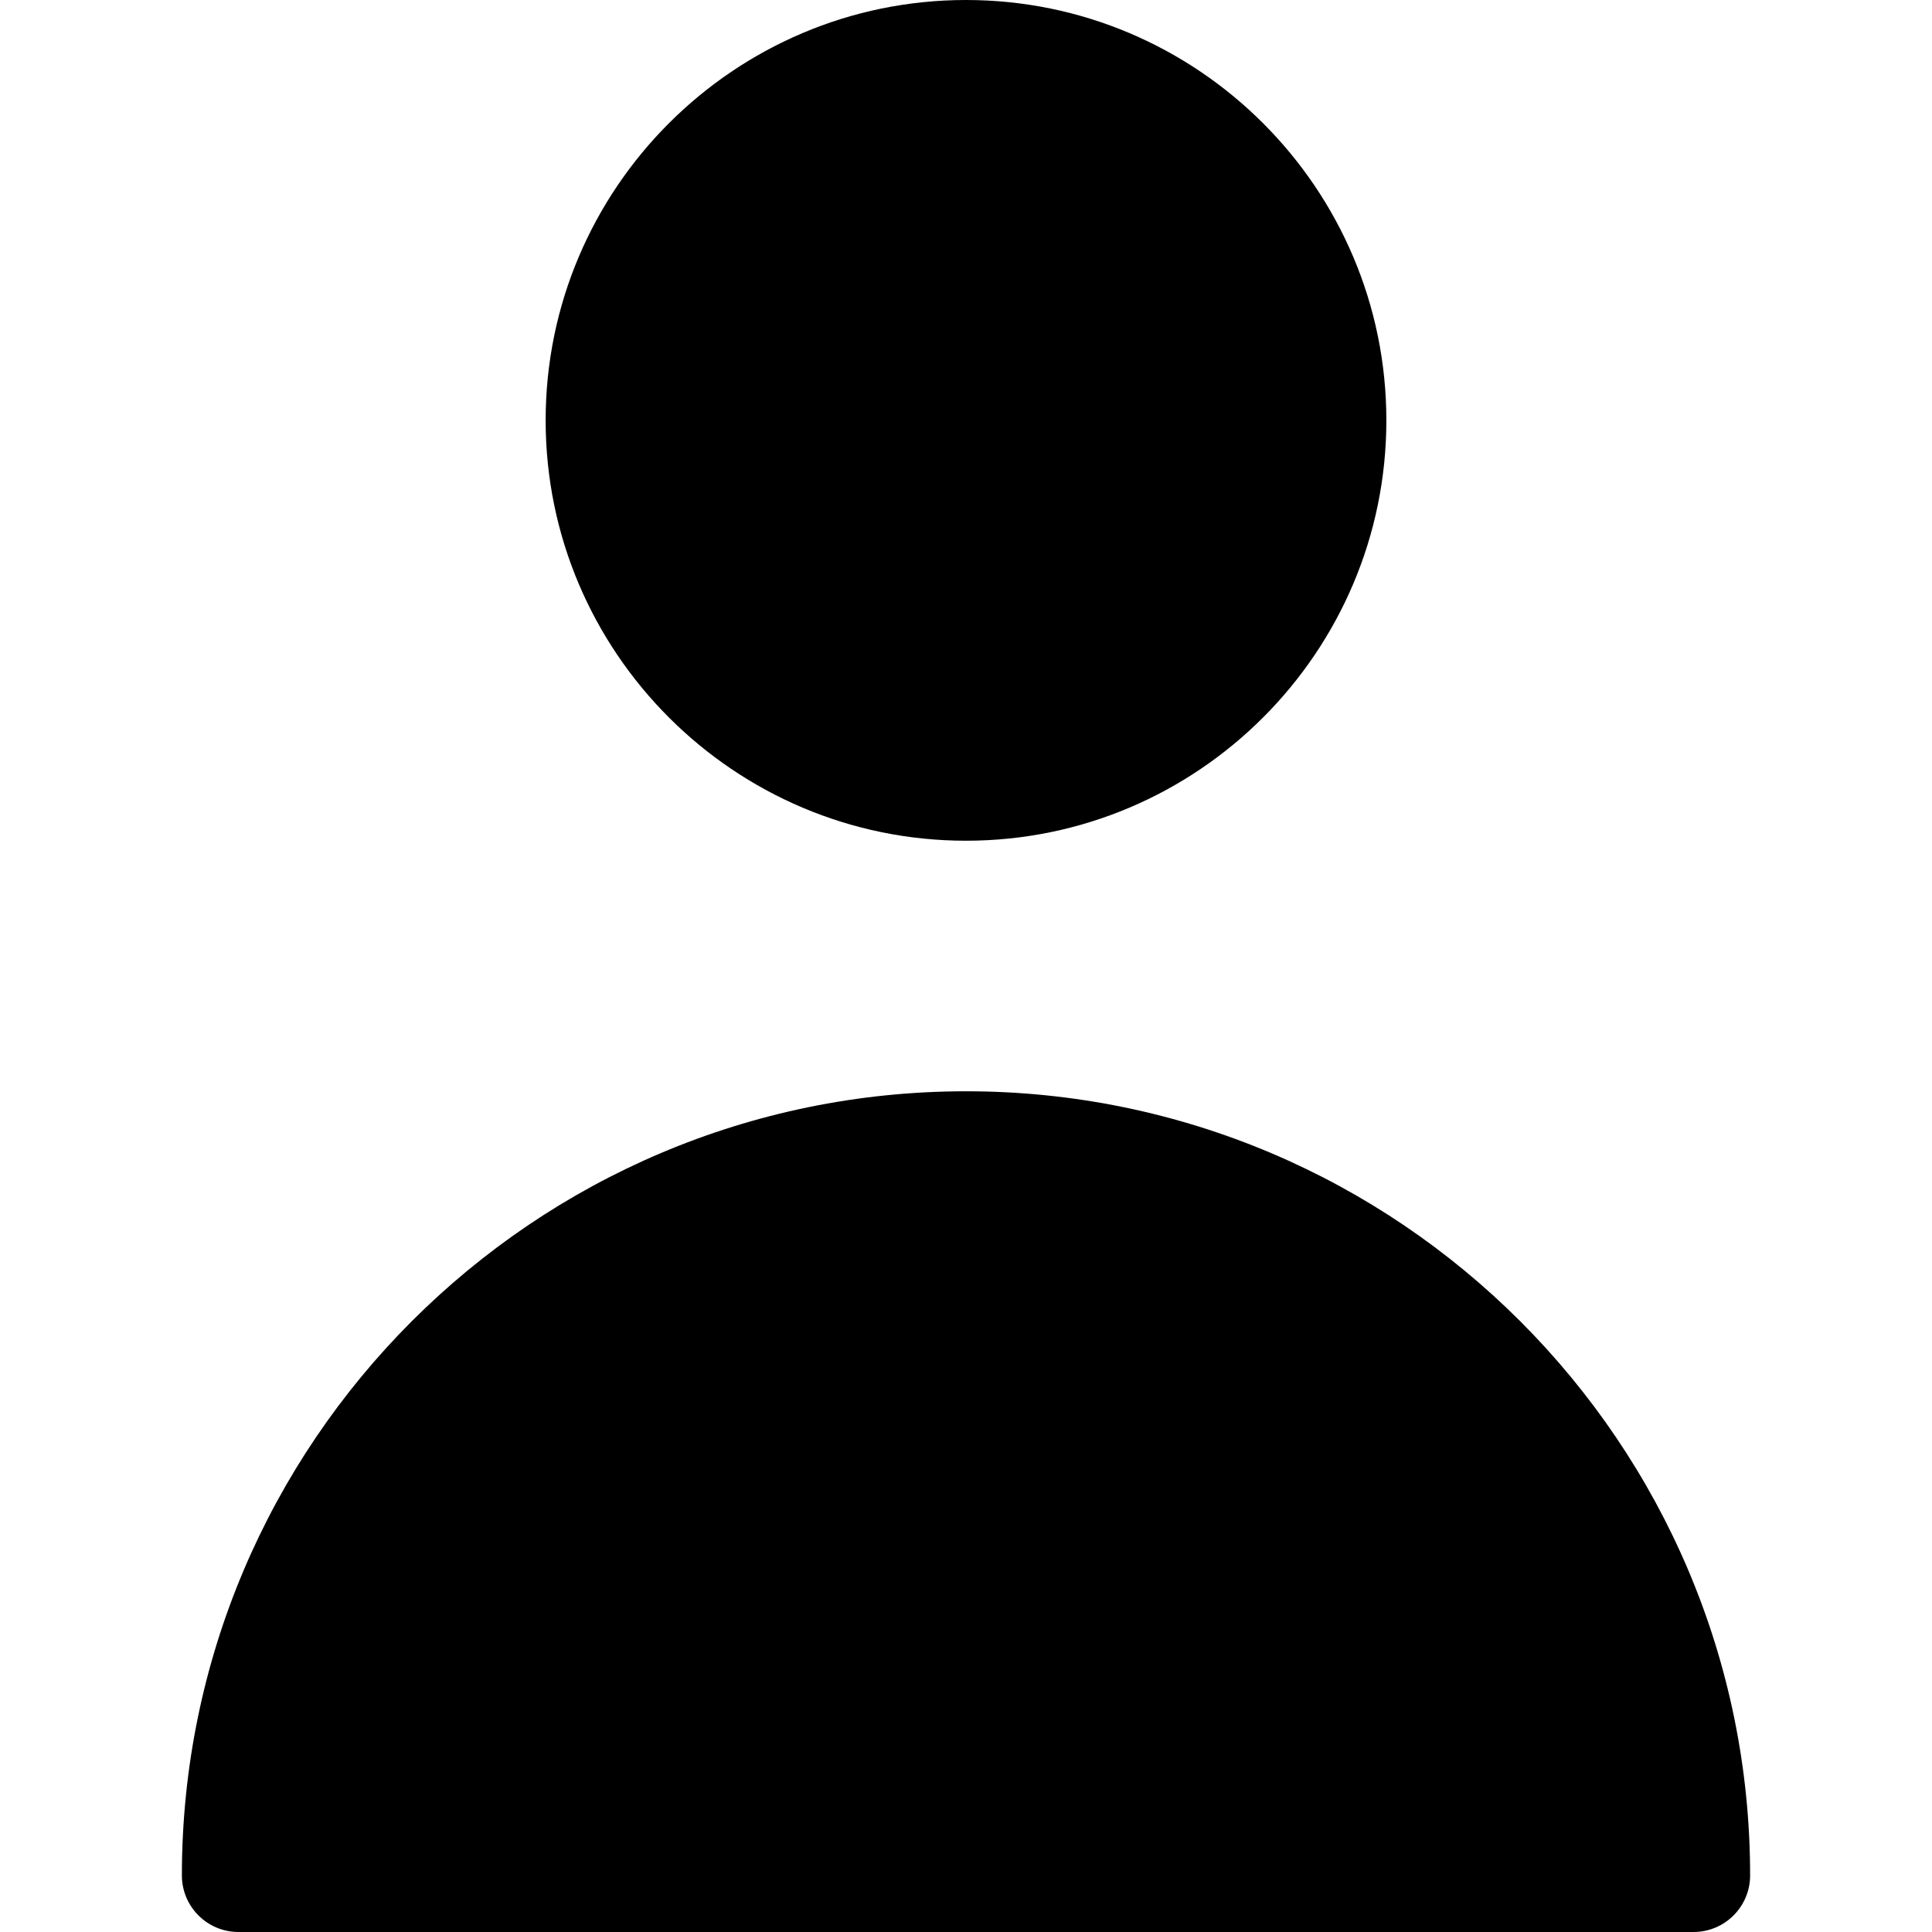 <?xml version="1.0" encoding="iso-8859-1"?>
<!-- Generator: Adobe Illustrator 19.0.0, SVG Export Plug-In . SVG Version: 6.00 Build 0)  -->
<svg version="1.1" id="Capa_1" xmlns="http://www.w3.org/2000/svg" xmlns:xlink="http://www.w3.org/1999/xlink" x="0px" y="0px"
	 viewBox="0 0 512 512" style="enable-background:new 0 0 512 512;" xml:space="preserve">
<g>
	<g>
		<path d="M256.001,0c-61.426,0-111.4,49.974-111.4,111.399c0,61.427,49.974,111.401,111.4,111.401s111.398-49.974,111.398-111.4
			C367.399,49.974,317.427,0,256.001,0z"/>
	</g>
</g>
<g>
	<g>
		<path d="M256.001,289.2C141.419,289.2,48.2,382.419,48.2,497c0,8.284,6.715,15,15,15h385.6c8.285,0,15-6.716,15-15
			C463.8,382.419,370.582,289.2,256.001,289.2z"/>
	</g>
</g>
<g>
</g>
<g>
</g>
<g>
</g>
<g>
</g>
<g>
</g>
<g>
</g>
<g>
</g>
<g>
</g>
<g>
</g>
<g>
</g>
<g>
</g>
<g>
</g>
<g>
</g>
<g>
</g>
<g>
</g>
</svg>
